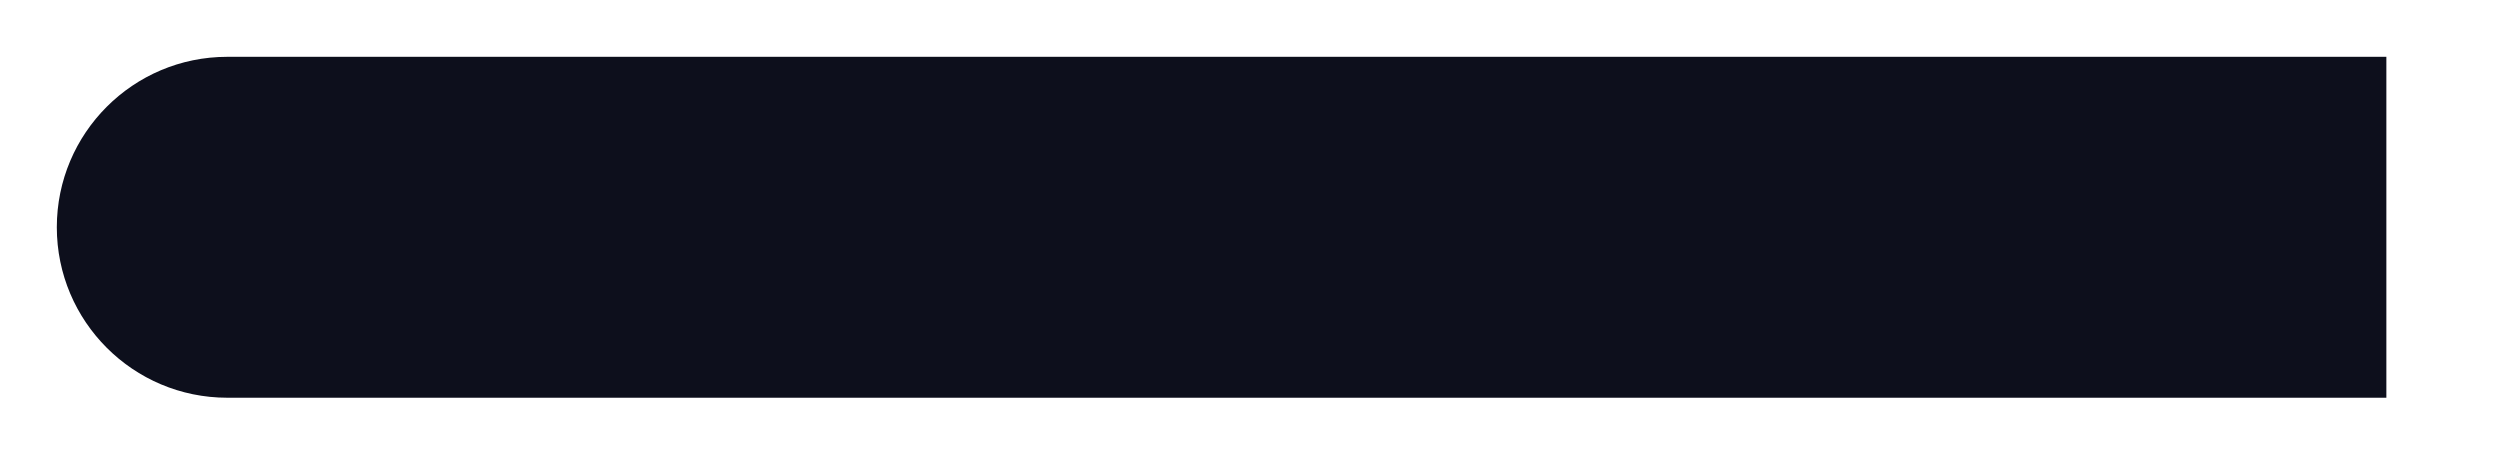 <svg width="11" height="2" viewBox="0 0 11 2" fill="none" xmlns="http://www.w3.org/2000/svg">
<path d="M1 0.25C0.586 0.25 0.25 0.586 0.25 1C0.25 1.414 0.586 1.75 1 1.75V0.25ZM10.5 0.25H1V1.75H10.5V0.25Z" fill="#0D0F1C"/>
</svg>
